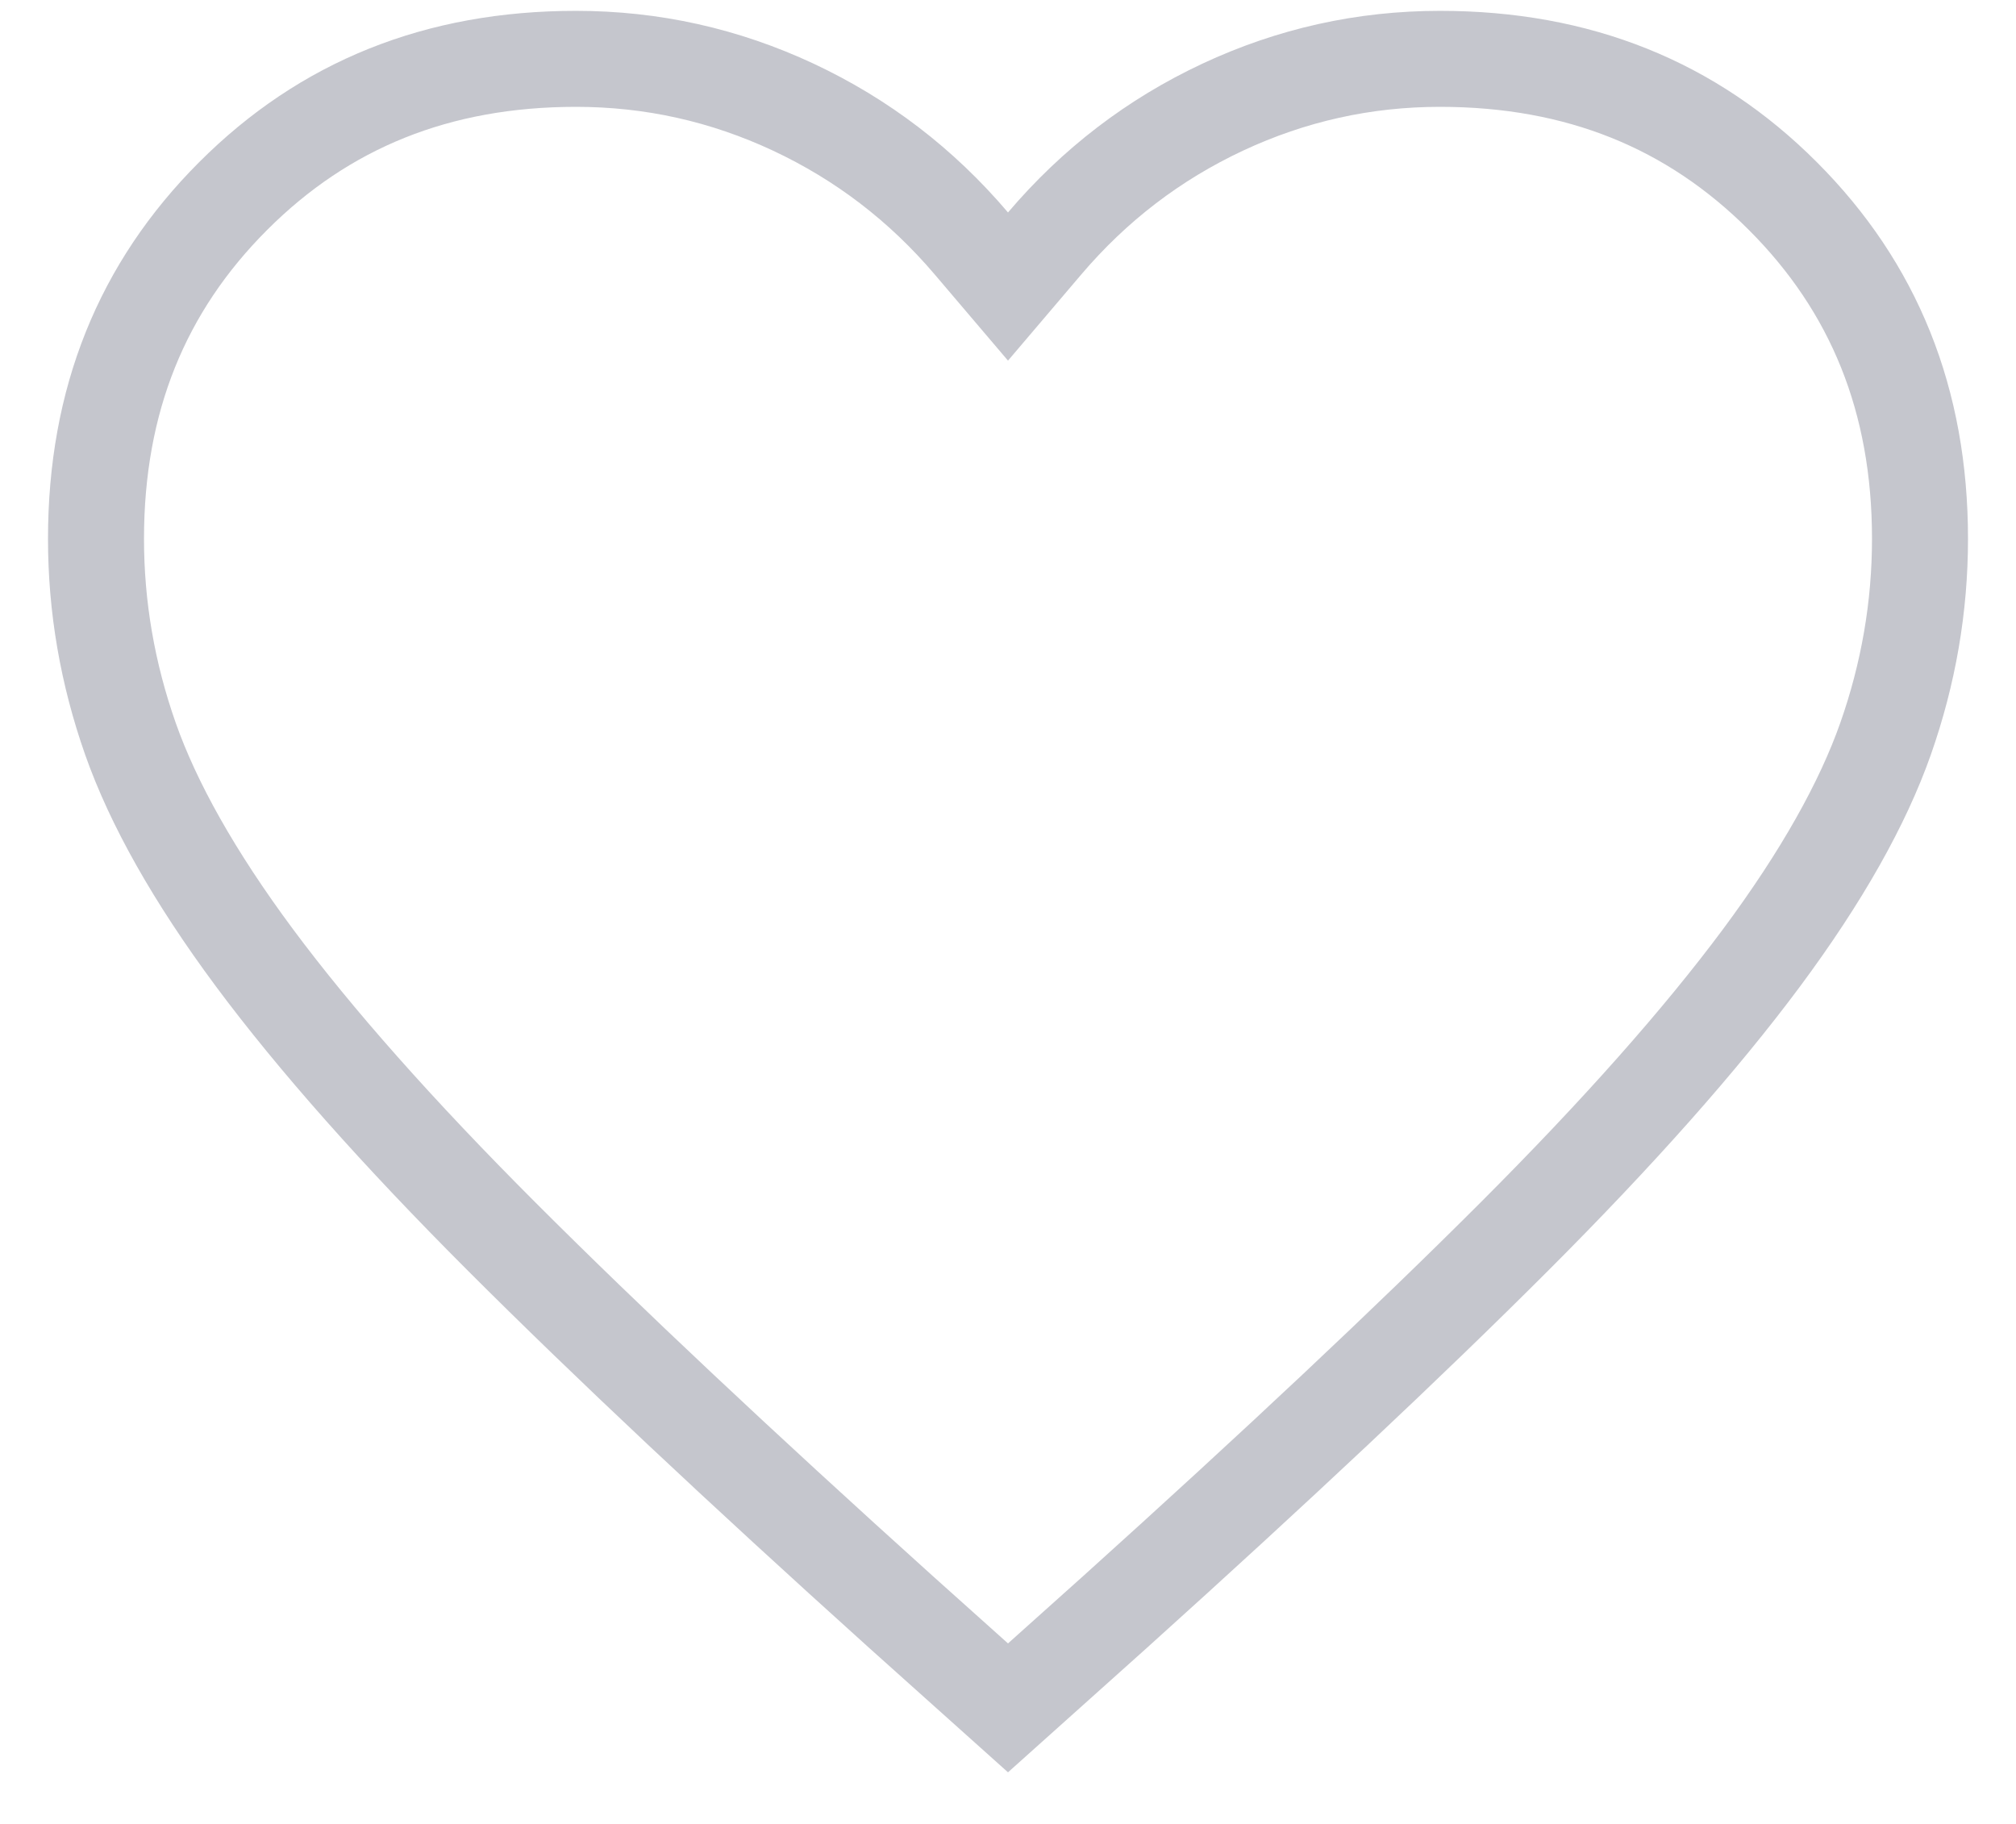 <svg width="21" height="19" viewBox="0 0 21 19" fill="none" xmlns="http://www.w3.org/2000/svg">
<path d="M15 0.613C16.442 0.613 17.621 1.091 18.571 2.042C19.522 2.993 20 4.171 20 5.613C20 6.323 19.88 7.017 19.641 7.697C19.404 8.369 18.98 9.128 18.349 9.978C17.718 10.827 16.861 11.795 15.771 12.885C14.68 13.976 13.295 15.278 11.616 16.791L10.5 17.791L9.384 16.791C7.705 15.278 6.32 13.976 5.229 12.885C4.139 11.795 3.282 10.827 2.651 9.978C2.02 9.128 1.596 8.369 1.359 7.697C1.12 7.017 1 6.323 1 5.613C1 4.171 1.478 2.993 2.429 2.042C3.379 1.091 4.558 0.613 6 0.613C6.793 0.613 7.546 0.781 8.263 1.116C8.98 1.452 9.598 1.924 10.119 2.537L10.5 2.985L10.881 2.537C11.402 1.924 12.02 1.452 12.737 1.116C13.454 0.781 14.207 0.613 15 0.613Z" stroke="#C5C6CD"/>
</svg>
